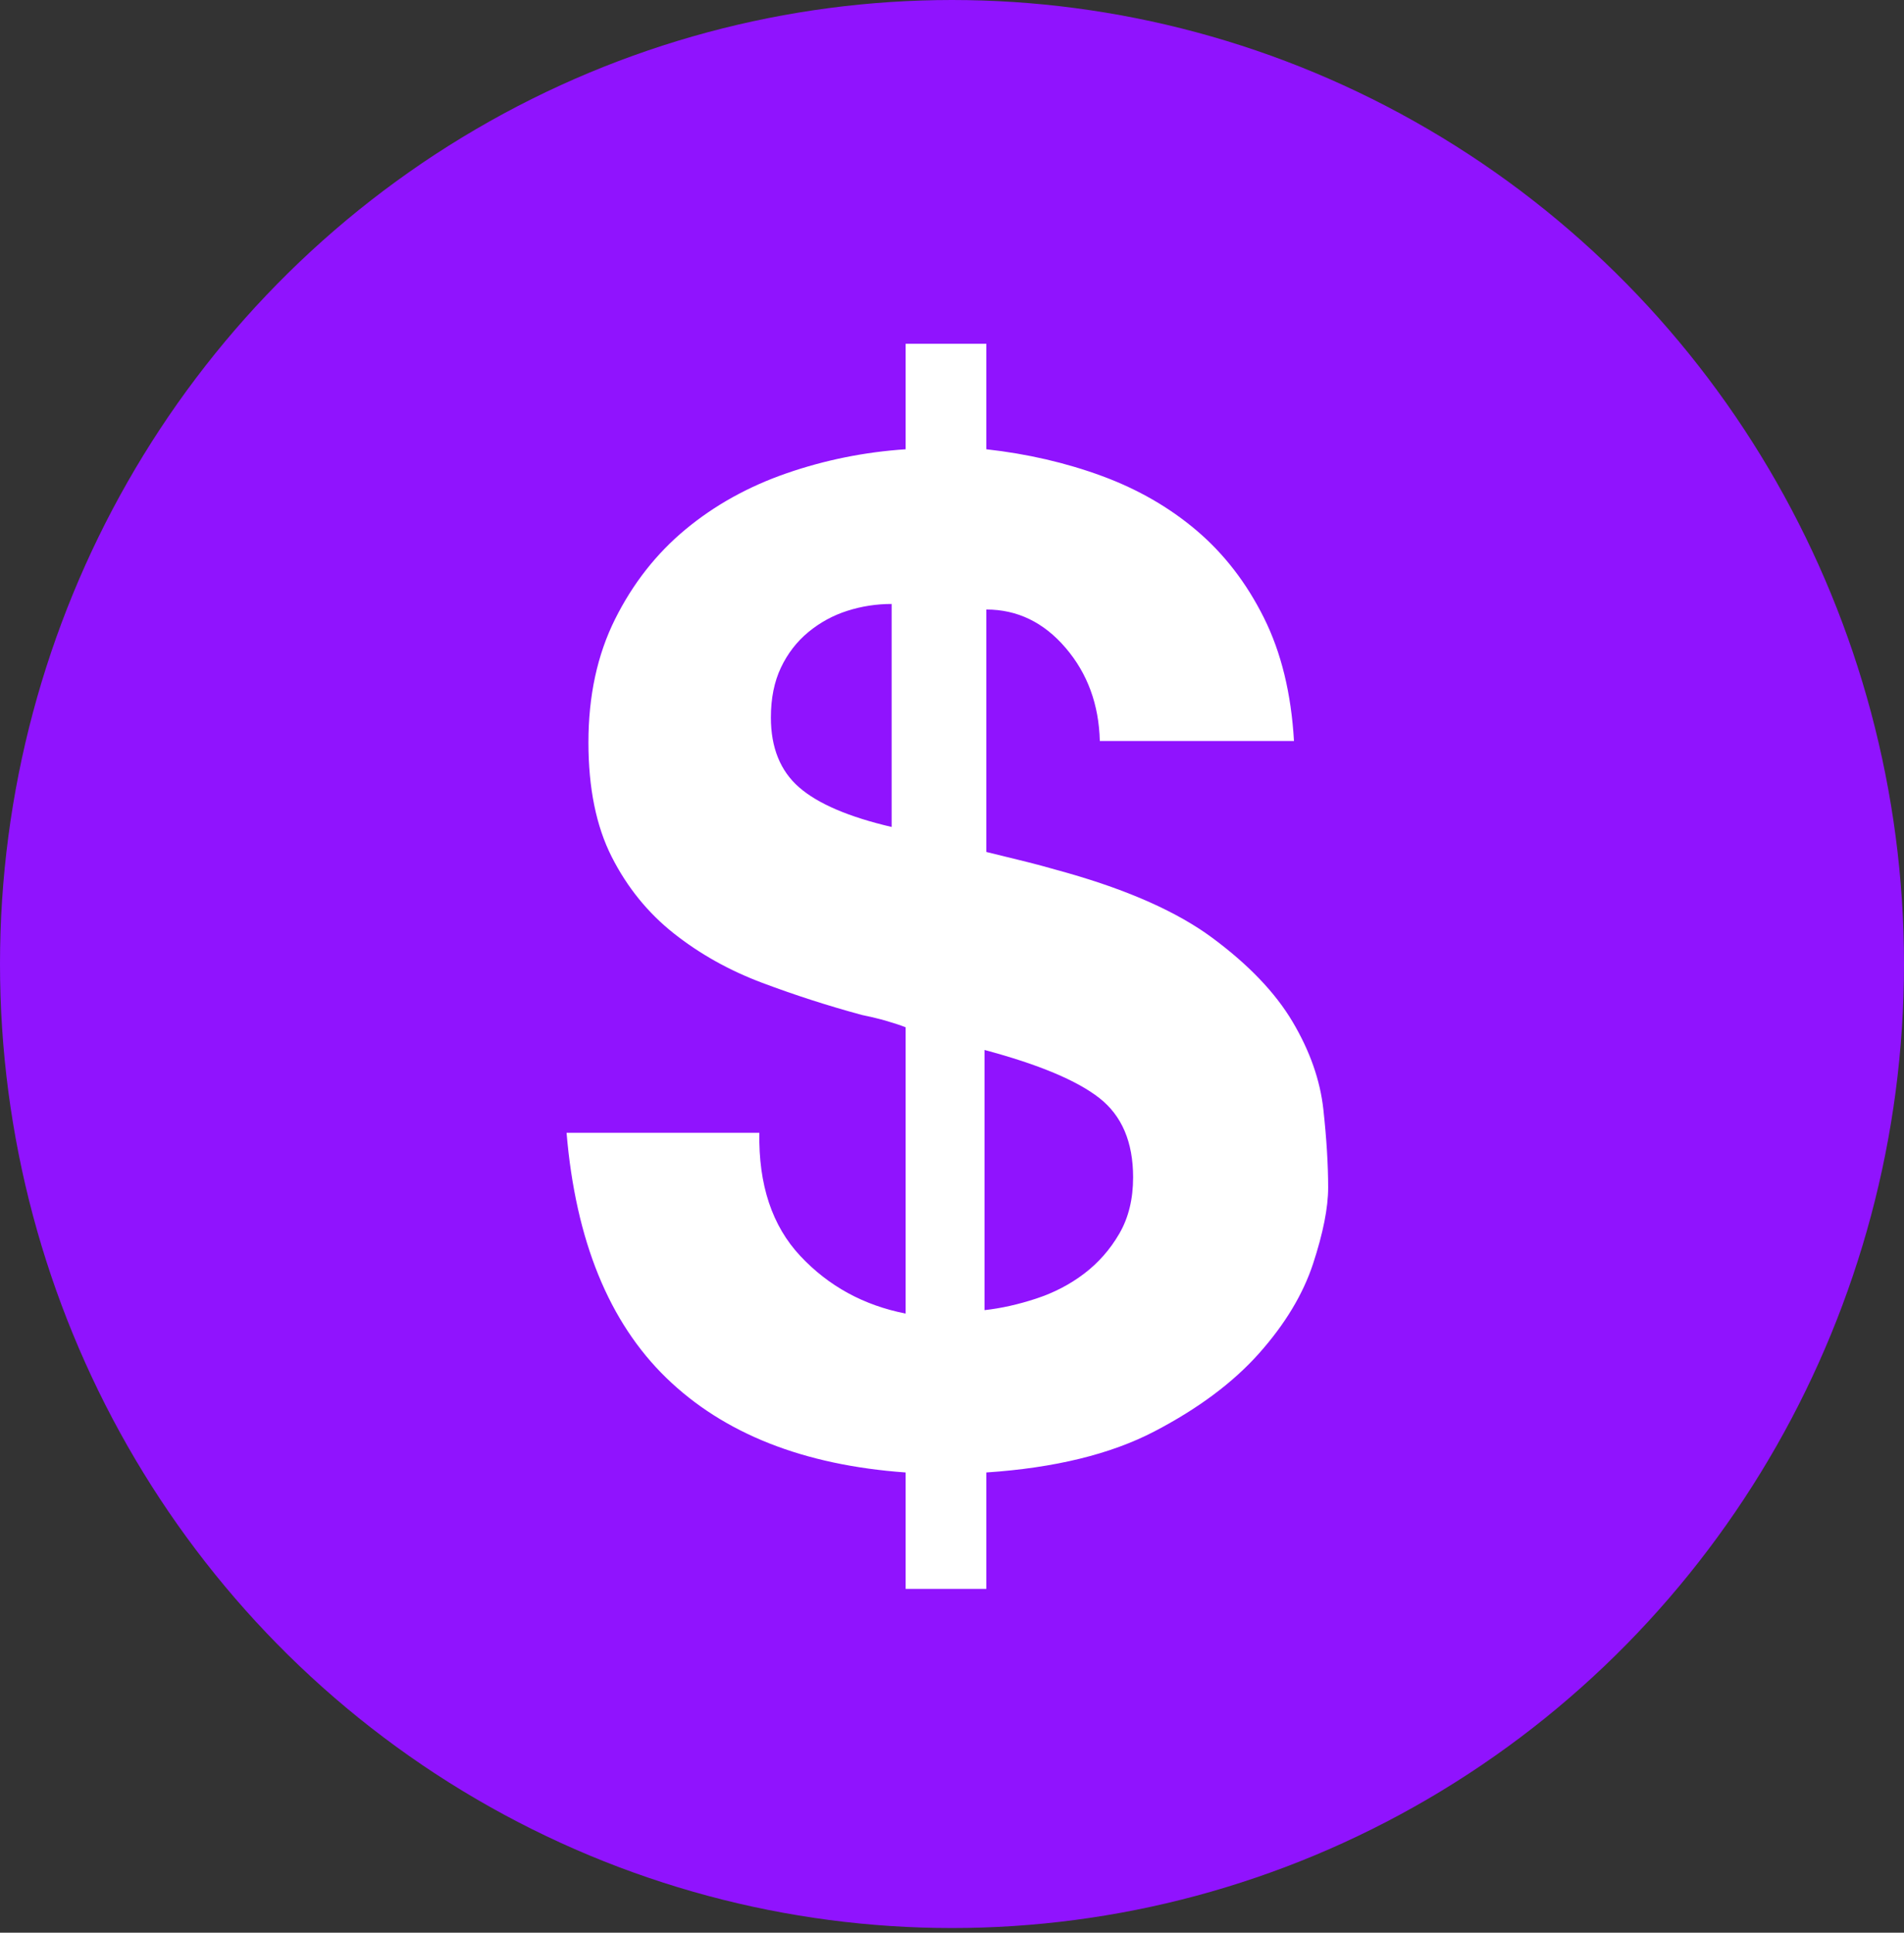 <?xml version="1.0" encoding="UTF-8"?>
<svg width="205px" height="208px" viewBox="0 0 205 208" version="1.1" xmlns="http://www.w3.org/2000/svg" xmlns:xlink="http://www.w3.org/1999/xlink">
    <rect x="0" y="0" width="205" height="208" fill="#333333" stroke="none"/>
    <!-- Generator: Sketch 58 (84663) - https://sketch.com -->
    <title>finance-icon</title>
    <desc>Created with Sketch.</desc>
    <g id="Logos,-Icons,-Illustrations" stroke="none" stroke-width="1" fill="none" fill-rule="evenodd">
        <g id="finance-icon">
            <ellipse id="Oval" fill="#9013FE" cx="102.5" cy="103.75" rx="102.5" ry="103.75"></ellipse>
            <path d="M81.758,121.911 L61,121.911 C61.981,133.508 65.564,142.303 71.747,148.298 C77.93,154.293 86.518,157.684 97.51,158.47 L97.51,171 L106.196,171 L106.196,158.47 C113.557,157.978 119.592,156.504 124.303,154.047 C129.014,151.59 132.768,148.79 135.566,145.645 C138.363,142.5 140.301,139.281 141.381,135.989 C142.46,132.697 143,129.97 143,127.807 C143,125.351 142.828,122.55 142.485,119.405 C142.141,116.26 141.037,113.115 139.172,109.97 C137.308,106.825 134.412,103.803 130.487,100.904 C126.792,98.176 121.619,95.861 114.968,93.959 L113.704,93.607 C112.673,93.312 111.684,93.045 110.736,92.806 L109.803,92.575 C108.576,92.281 107.373,91.986 106.196,91.691 L106.196,65.598 C109.533,65.598 112.379,66.974 114.734,69.726 C117.09,72.478 118.317,75.819 118.415,79.75 L139.32,79.75 C139.025,74.64 137.946,70.217 136.081,66.483 C134.216,62.748 131.812,59.628 128.867,57.122 C125.923,54.616 122.512,52.651 118.636,51.226 C114.759,49.801 110.612,48.842 106.196,48.351 L106.196,37 L97.51,37 L97.51,48.351 C93.093,48.646 88.824,49.506 84.702,50.931 C80.58,52.356 76.949,54.37 73.808,56.975 C70.667,59.579 68.14,62.798 66.226,66.63 C64.312,70.463 63.355,74.886 63.355,79.898 C63.355,84.812 64.19,88.915 65.858,92.207 C67.527,95.499 69.759,98.251 72.557,100.462 C75.354,102.673 78.519,104.442 82.052,105.769 C85.585,107.096 89.168,108.25 92.799,109.233 C93.535,109.381 94.23,109.542 94.883,109.717 L95.522,109.897 C96.357,110.142 97.019,110.363 97.51,110.56 L97.51,141.37 C92.995,140.485 89.217,138.421 86.174,135.178 C83.132,131.935 81.659,127.513 81.758,121.911 Z M106,141 L106,113 C111.827,114.556 115.951,116.281 118.37,118.177 C120.79,120.073 122,122.917 122,126.708 C122,129.042 121.506,131.059 120.519,132.76 C119.531,134.462 118.272,135.896 116.741,137.062 C115.21,138.229 113.481,139.128 111.556,139.76 C109.63,140.392 107.778,140.806 106,141 Z M96,65 L96,89 C91.378,87.92 88.056,86.497 86.033,84.73 C84.011,82.963 83,80.46 83,77.221 C83,75.159 83.361,73.368 84.083,71.847 C84.806,70.325 85.793,69.049 87.044,68.018 C88.296,66.988 89.693,66.227 91.233,65.736 C92.774,65.245 94.363,65 96,65 Z" id="$" fill="#FFFFFF" fill-rule="nonzero"></path>
        </g>
    </g>
</svg>